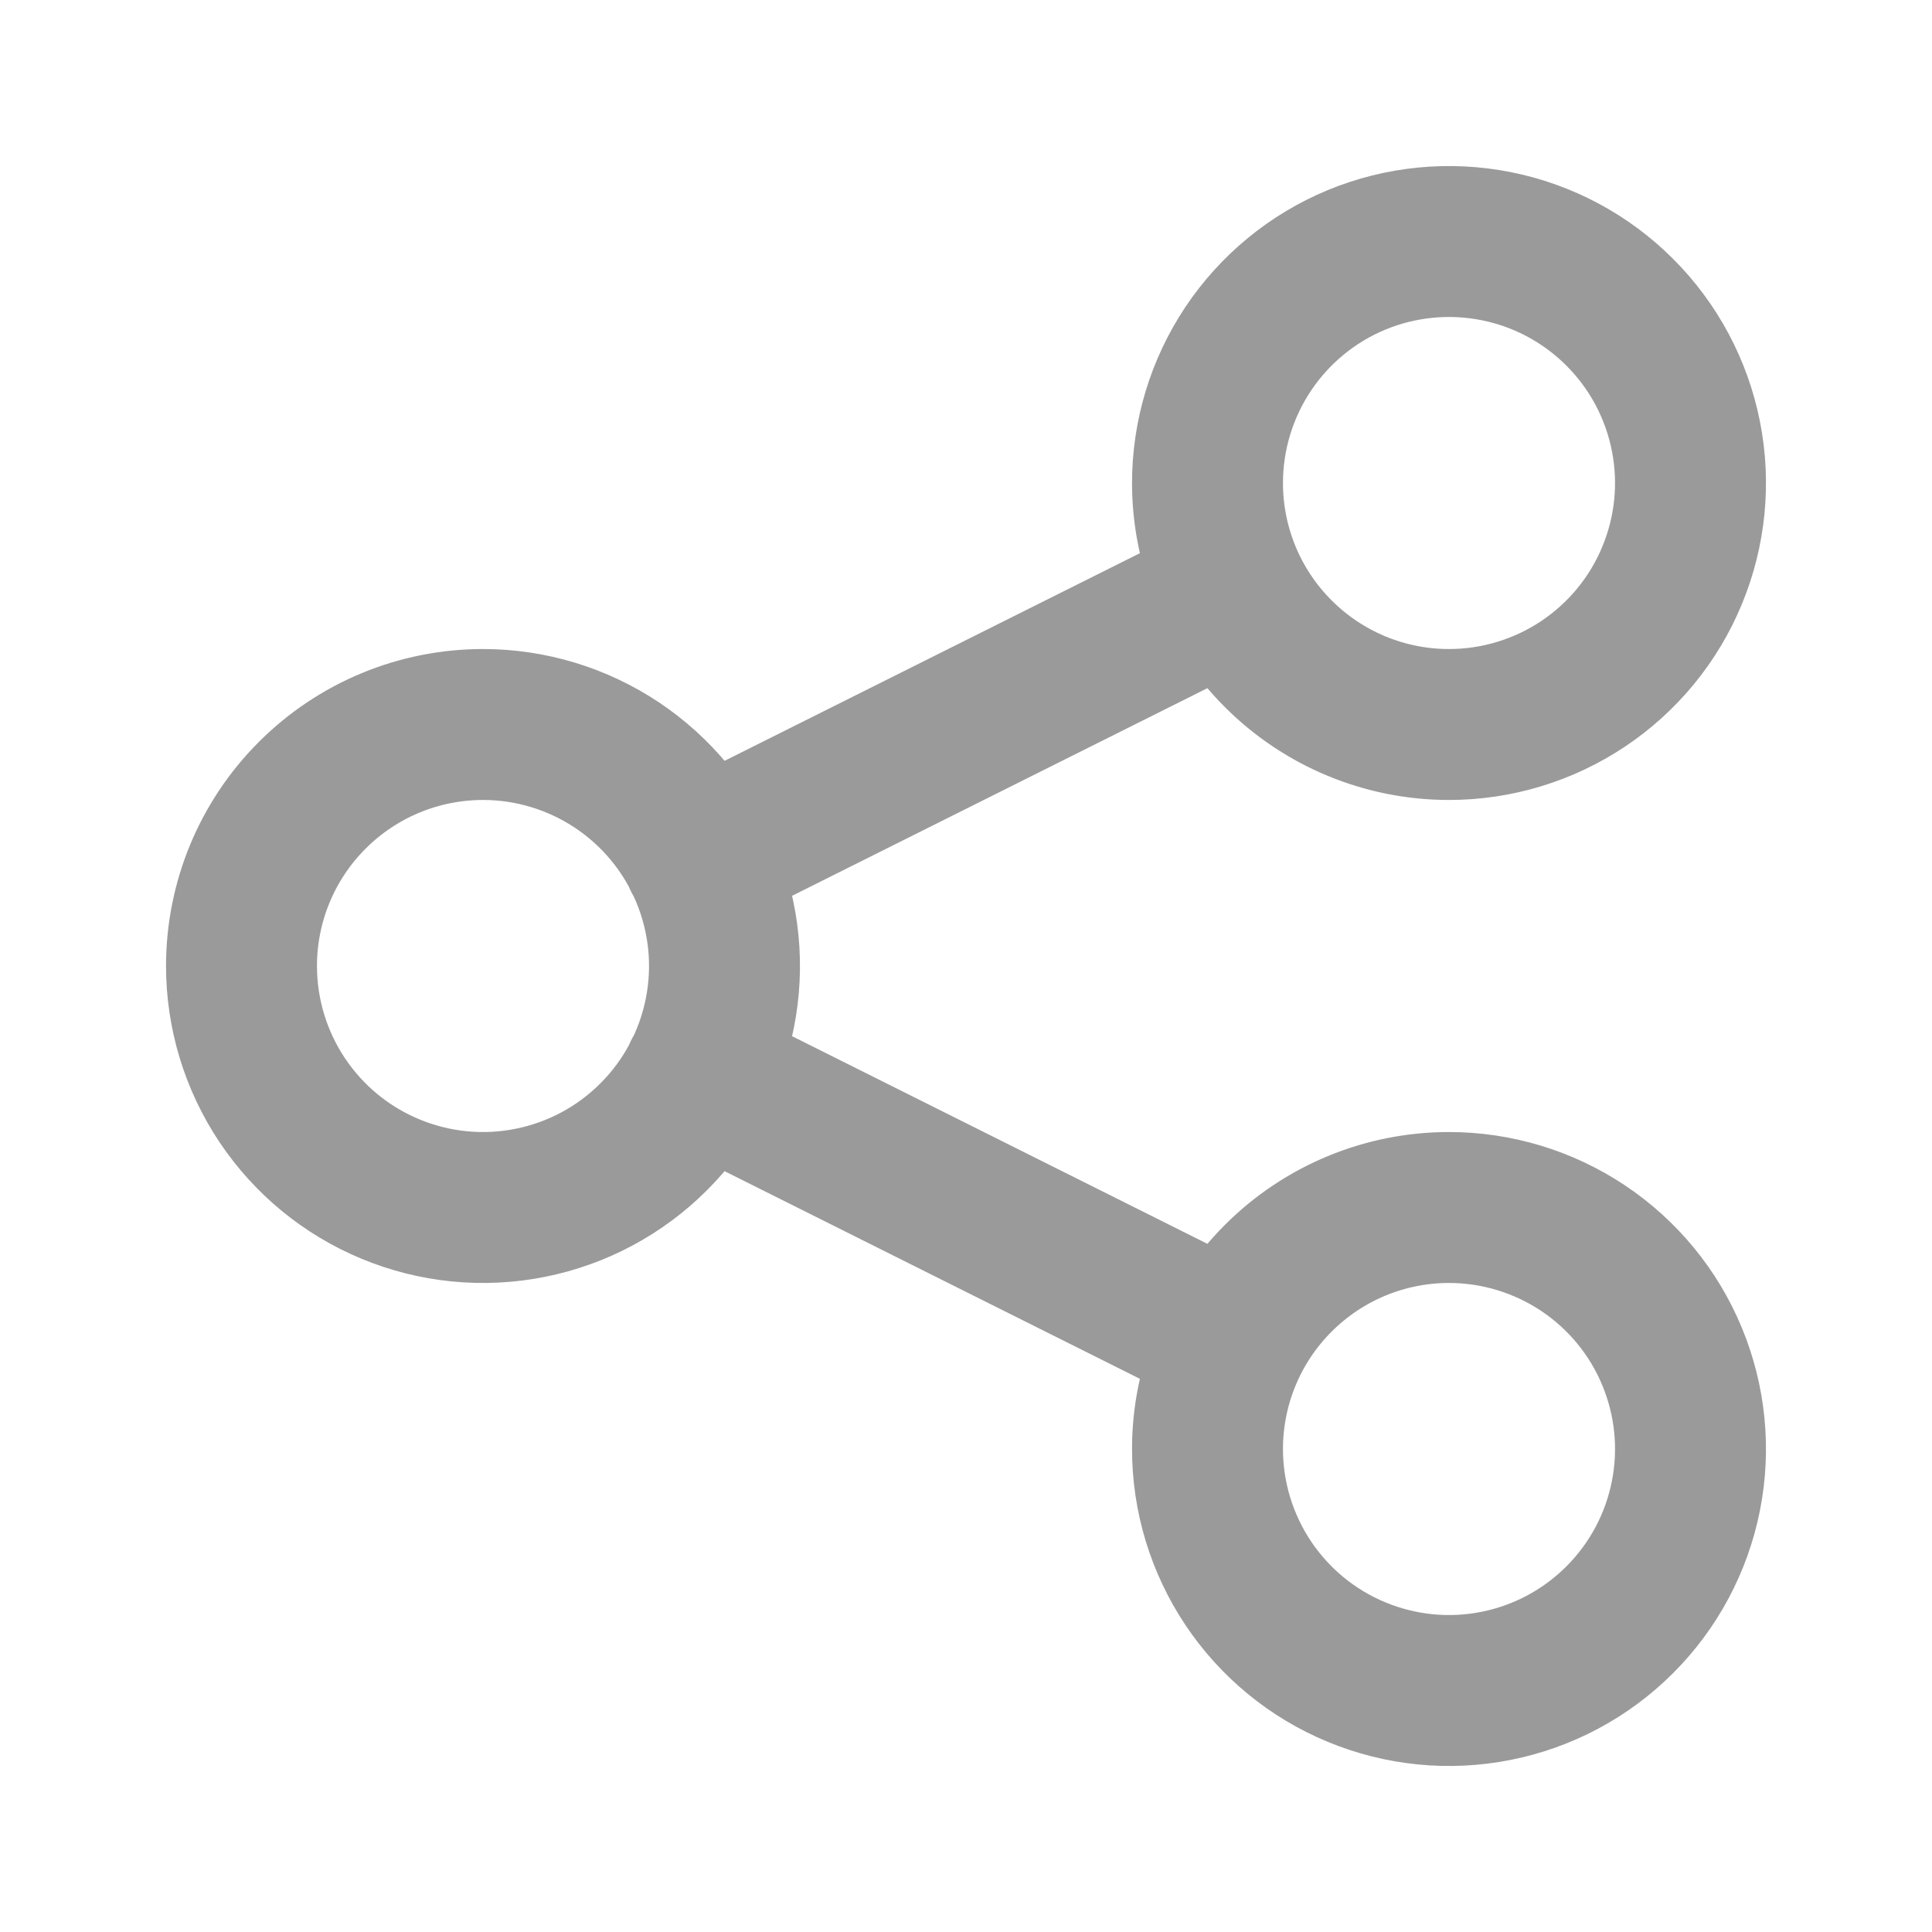 <svg width="32" height="32" viewBox="0 0 32 32" fill="none" xmlns="http://www.w3.org/2000/svg">
<path d="M11.573 14.213L20.4 9.8M8 12C8.791 12 9.564 12.235 10.222 12.674C10.88 13.114 11.393 13.738 11.695 14.469C11.998 15.2 12.078 16.004 11.923 16.78C11.769 17.556 11.388 18.269 10.828 18.828C10.269 19.388 9.556 19.769 8.78 19.923C8.004 20.078 7.2 19.998 6.469 19.695C5.738 19.393 5.114 18.88 4.674 18.222C4.235 17.564 4 16.791 4 16C4 14.939 4.421 13.922 5.172 13.172C5.922 12.421 6.939 12 8 12V12ZM20 24C20 24.791 20.235 25.564 20.674 26.222C21.114 26.88 21.738 27.393 22.469 27.695C23.2 27.998 24.004 28.078 24.78 27.923C25.556 27.769 26.269 27.388 26.828 26.828C27.388 26.269 27.769 25.556 27.923 24.78C28.078 24.004 27.998 23.2 27.695 22.469C27.393 21.738 26.88 21.114 26.222 20.674C25.564 20.235 24.791 20 24 20C22.939 20 21.922 20.421 21.172 21.172C20.421 21.922 20 22.939 20 24ZM11.573 17.787L20.4 22.2L11.573 17.787ZM24 12C24.791 12 25.564 11.765 26.222 11.326C26.88 10.886 27.393 10.262 27.695 9.531C27.998 8.8 28.078 7.996 27.923 7.22C27.769 6.444 27.388 5.731 26.828 5.172C26.269 4.612 25.556 4.231 24.78 4.077C24.004 3.923 23.2 4.002 22.469 4.304C21.738 4.607 21.114 5.12 20.674 5.778C20.235 6.436 20 7.209 20 8C20 9.061 20.421 10.078 21.172 10.828C21.922 11.579 22.939 12 24 12Z" stroke="#9A9A9A" stroke-width="2.5" stroke-linecap="round" stroke-linejoin="round"/>
</svg>
